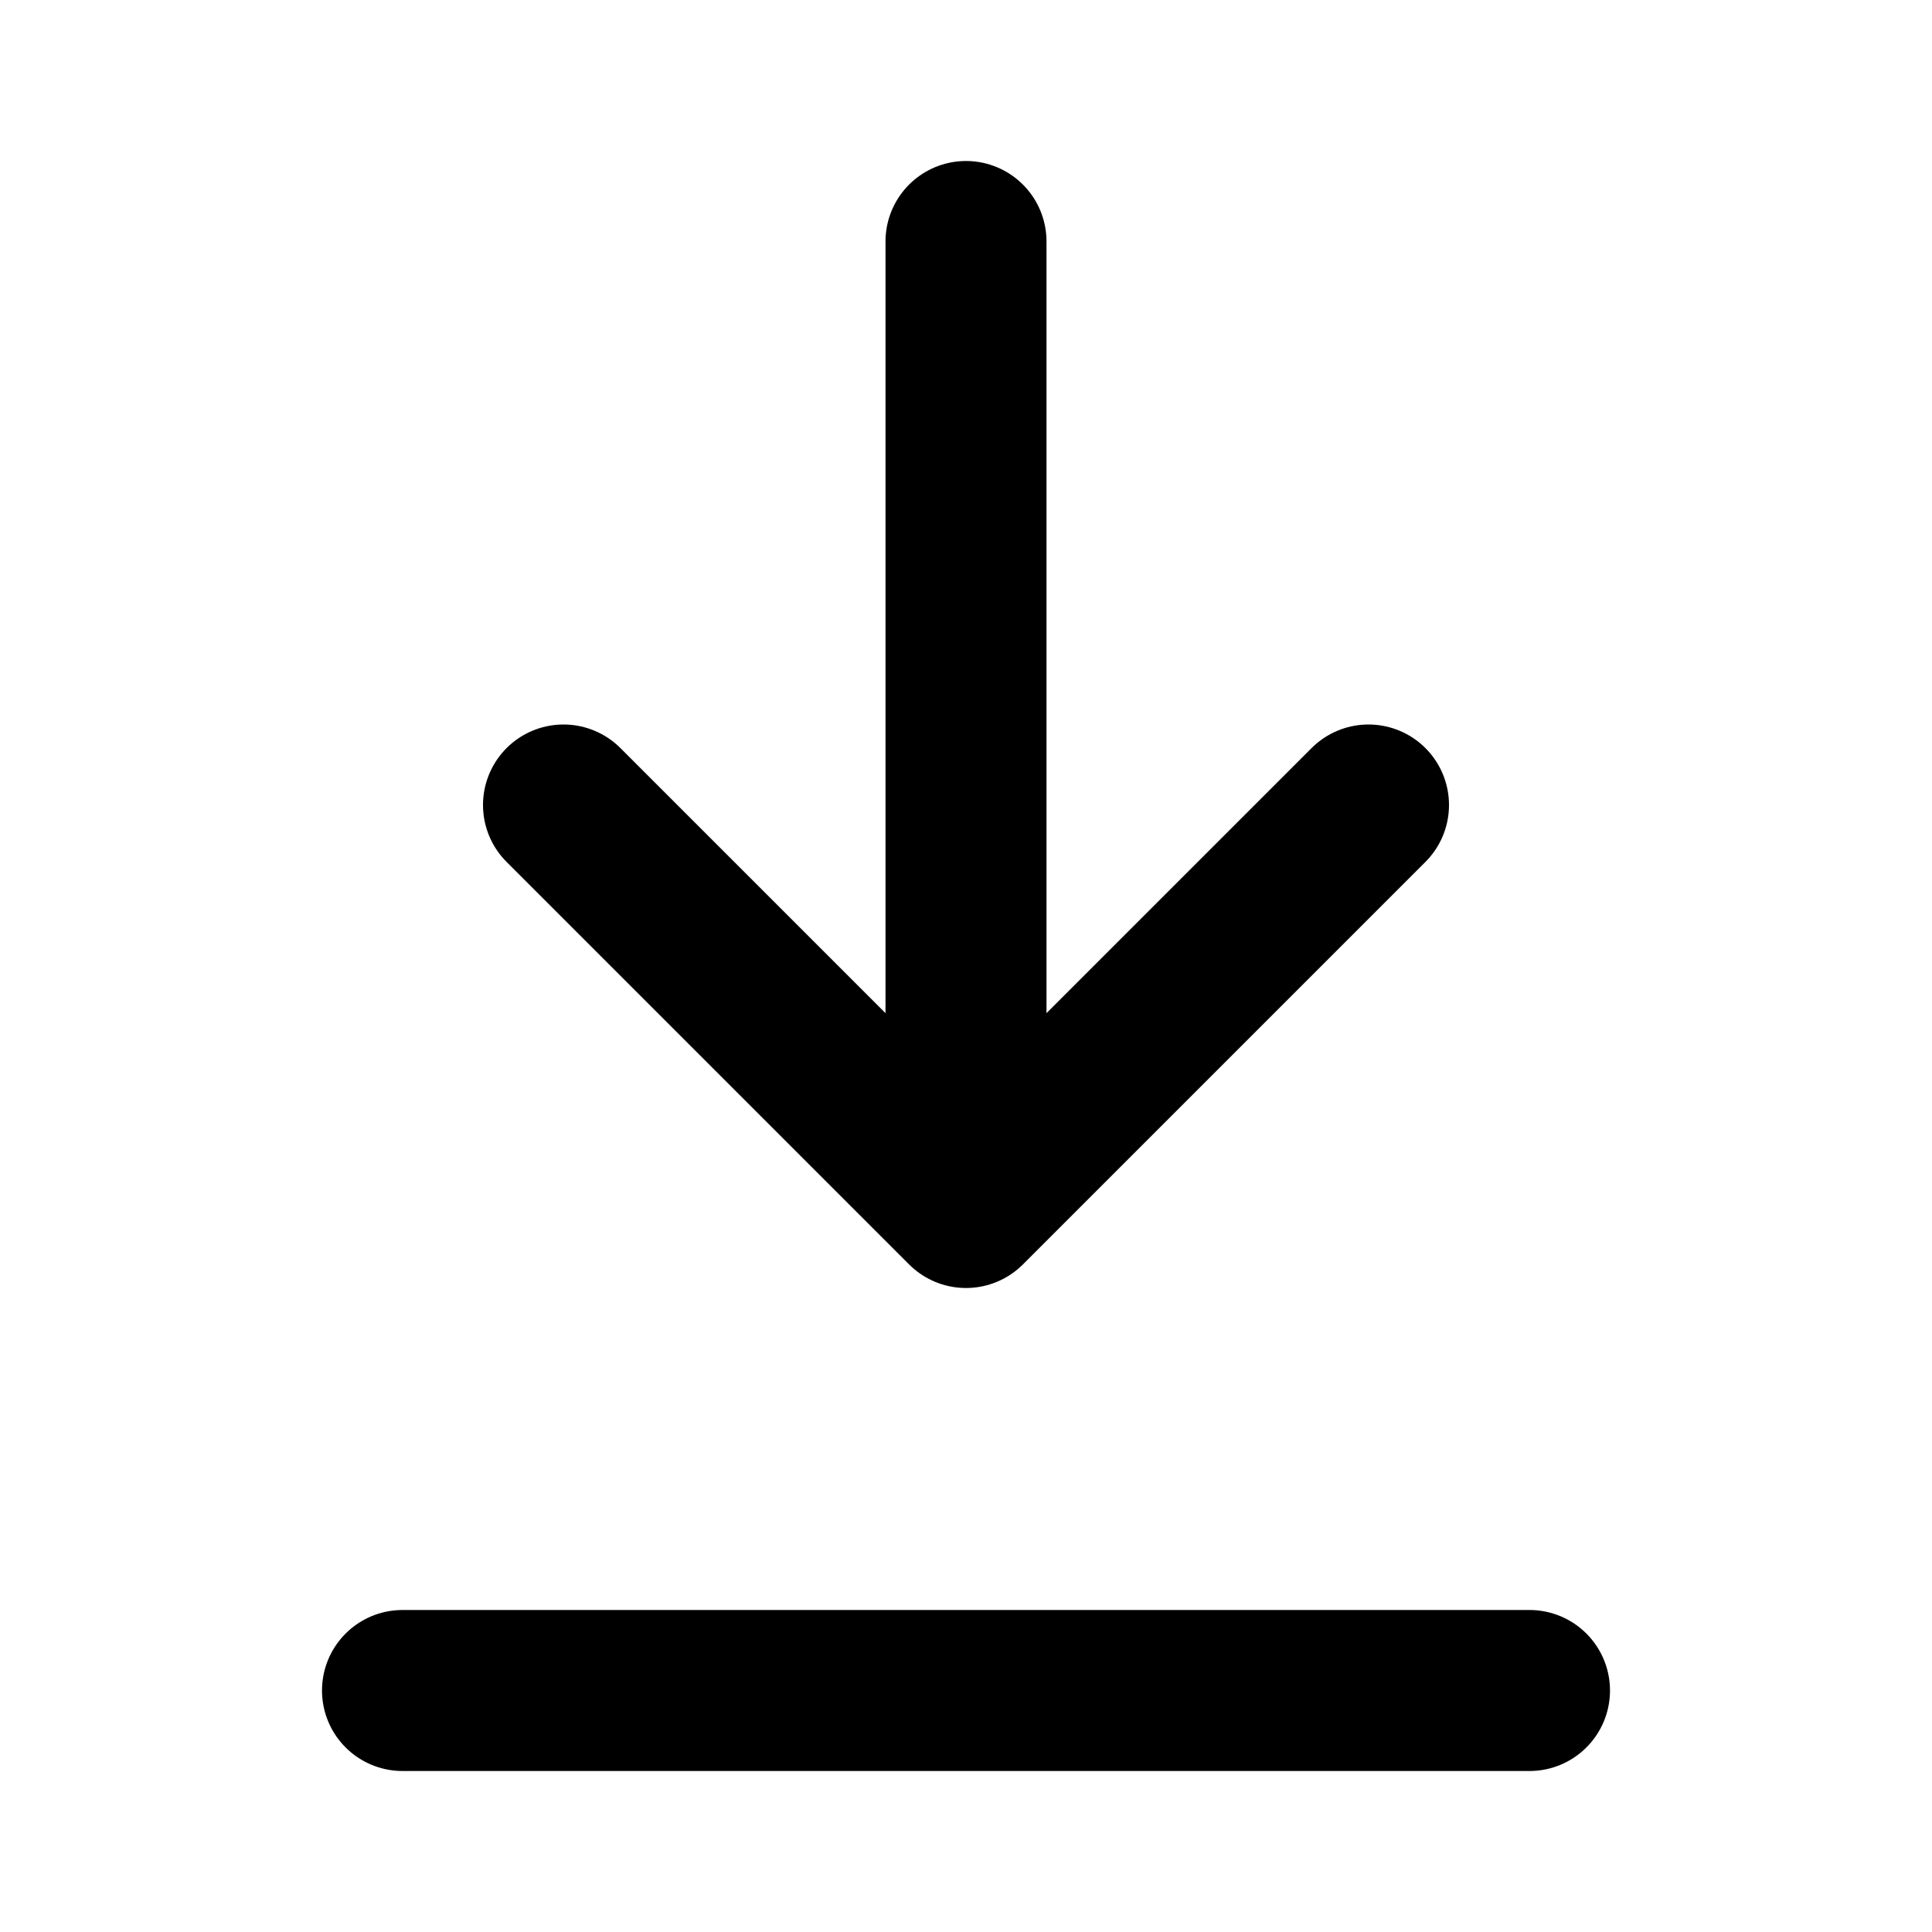 <svg xmlns="http://www.w3.org/2000/svg" viewBox="0 0 24 24" fill="black" width="24" height="24">
  <path d="M12 3v12m0 0l-5-5m5 5l5-5M5 21h14" stroke="black" stroke-width="2" fill="none" stroke-linecap="round" stroke-linejoin="round"/>
</svg>
